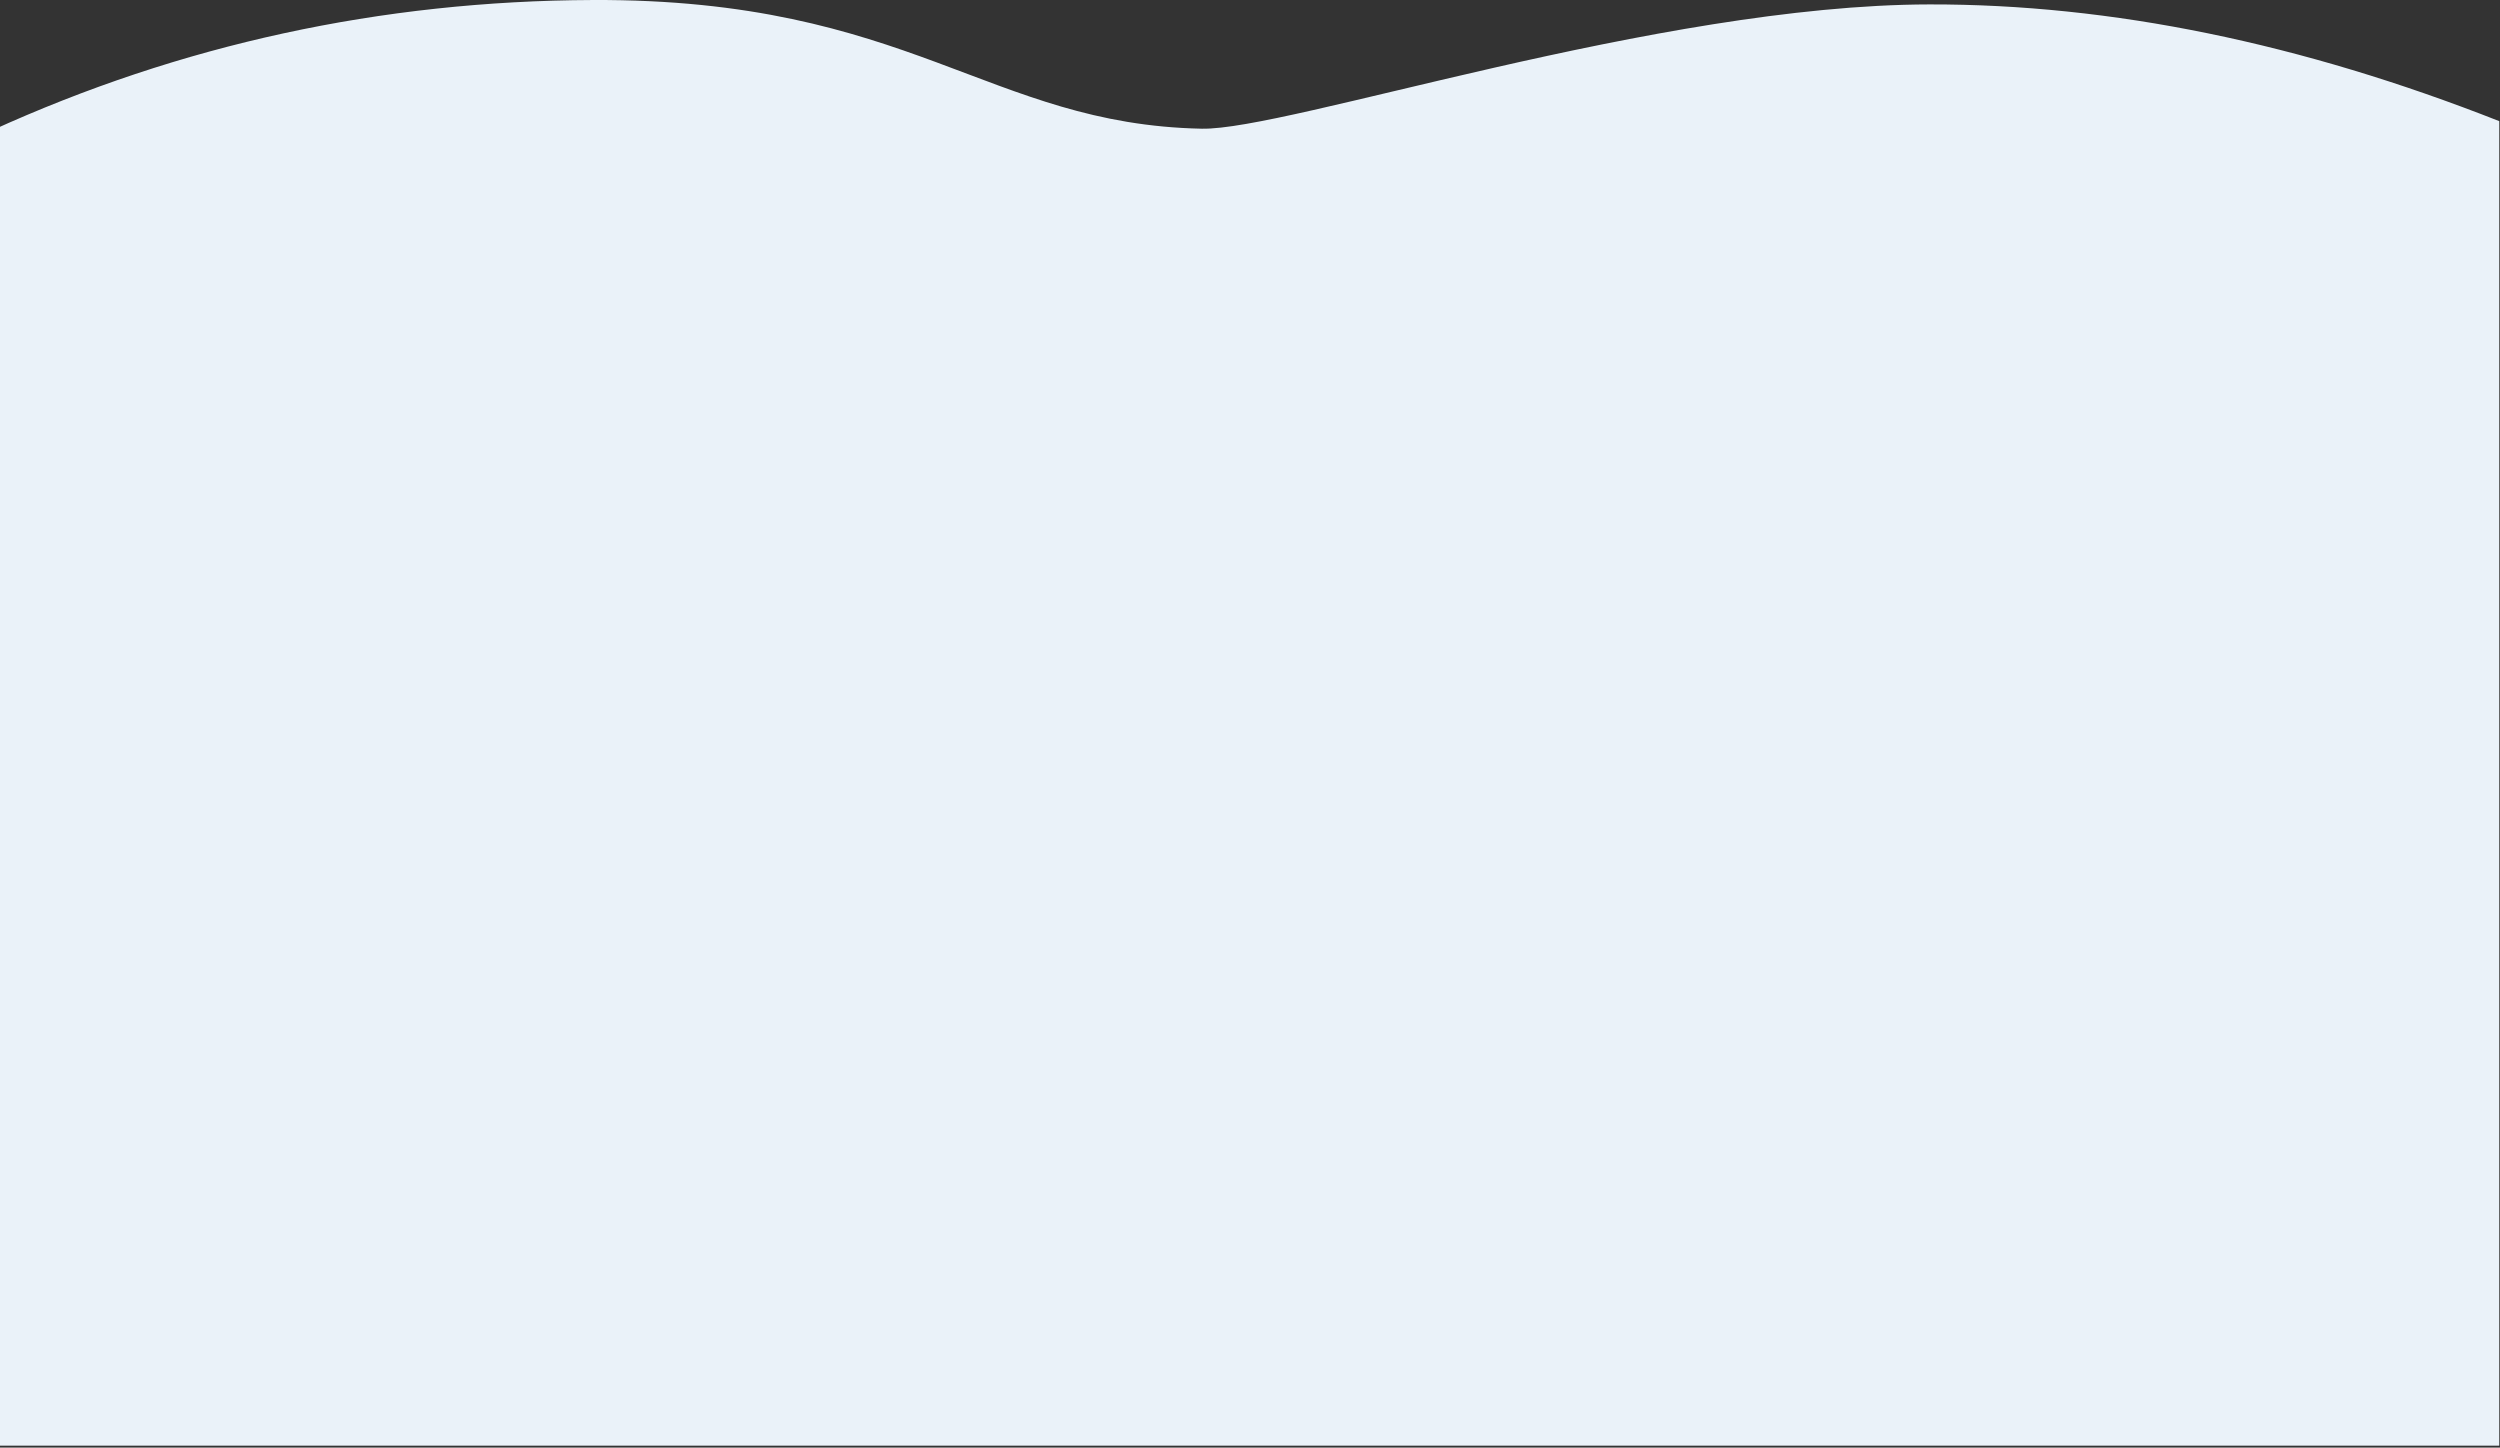 <?xml version="1.0" encoding="UTF-8"?>
<svg width="658px" height="381px" viewBox="0 0 658 381" version="1.1" xmlns="http://www.w3.org/2000/svg" xmlns:xlink="http://www.w3.org/1999/xlink">
    <rect x="0" y="0" width="658" height="381" fill="#333333" stroke="none"/>
    <!-- Generator: Sketch 51.3 (57544) - http://www.bohemiancoding.com/sketch -->
    <title>blob-light-blue</title>
    <desc>Created with Sketch.</desc>
    <defs></defs>
    <g id="Page-1" stroke="none" fill="none" fill-rule="evenodd">
        <g id="Artboard" transform="translate(0, -277)" fill="#EAF2F9" fill-rule="nonzero">
            <g id="blob-light-blue" transform="translate(-3, 277)">
                <path d="M0.634,34.435 C50.505,11.7 103.297,0.223 159.011,0.002 C242.581,-0.328 263.153,32.724 319.277,33.875 C341.822,34.337 439.164,1.29 510.827,1.162 C558.602,1.077 608.594,11.318 660.804,31.886 L660.804,380.505 L0,380.505 L0.634,34.435 Z" id="Path-14"></path>
            </g>
        </g>
    </g>
</svg>
